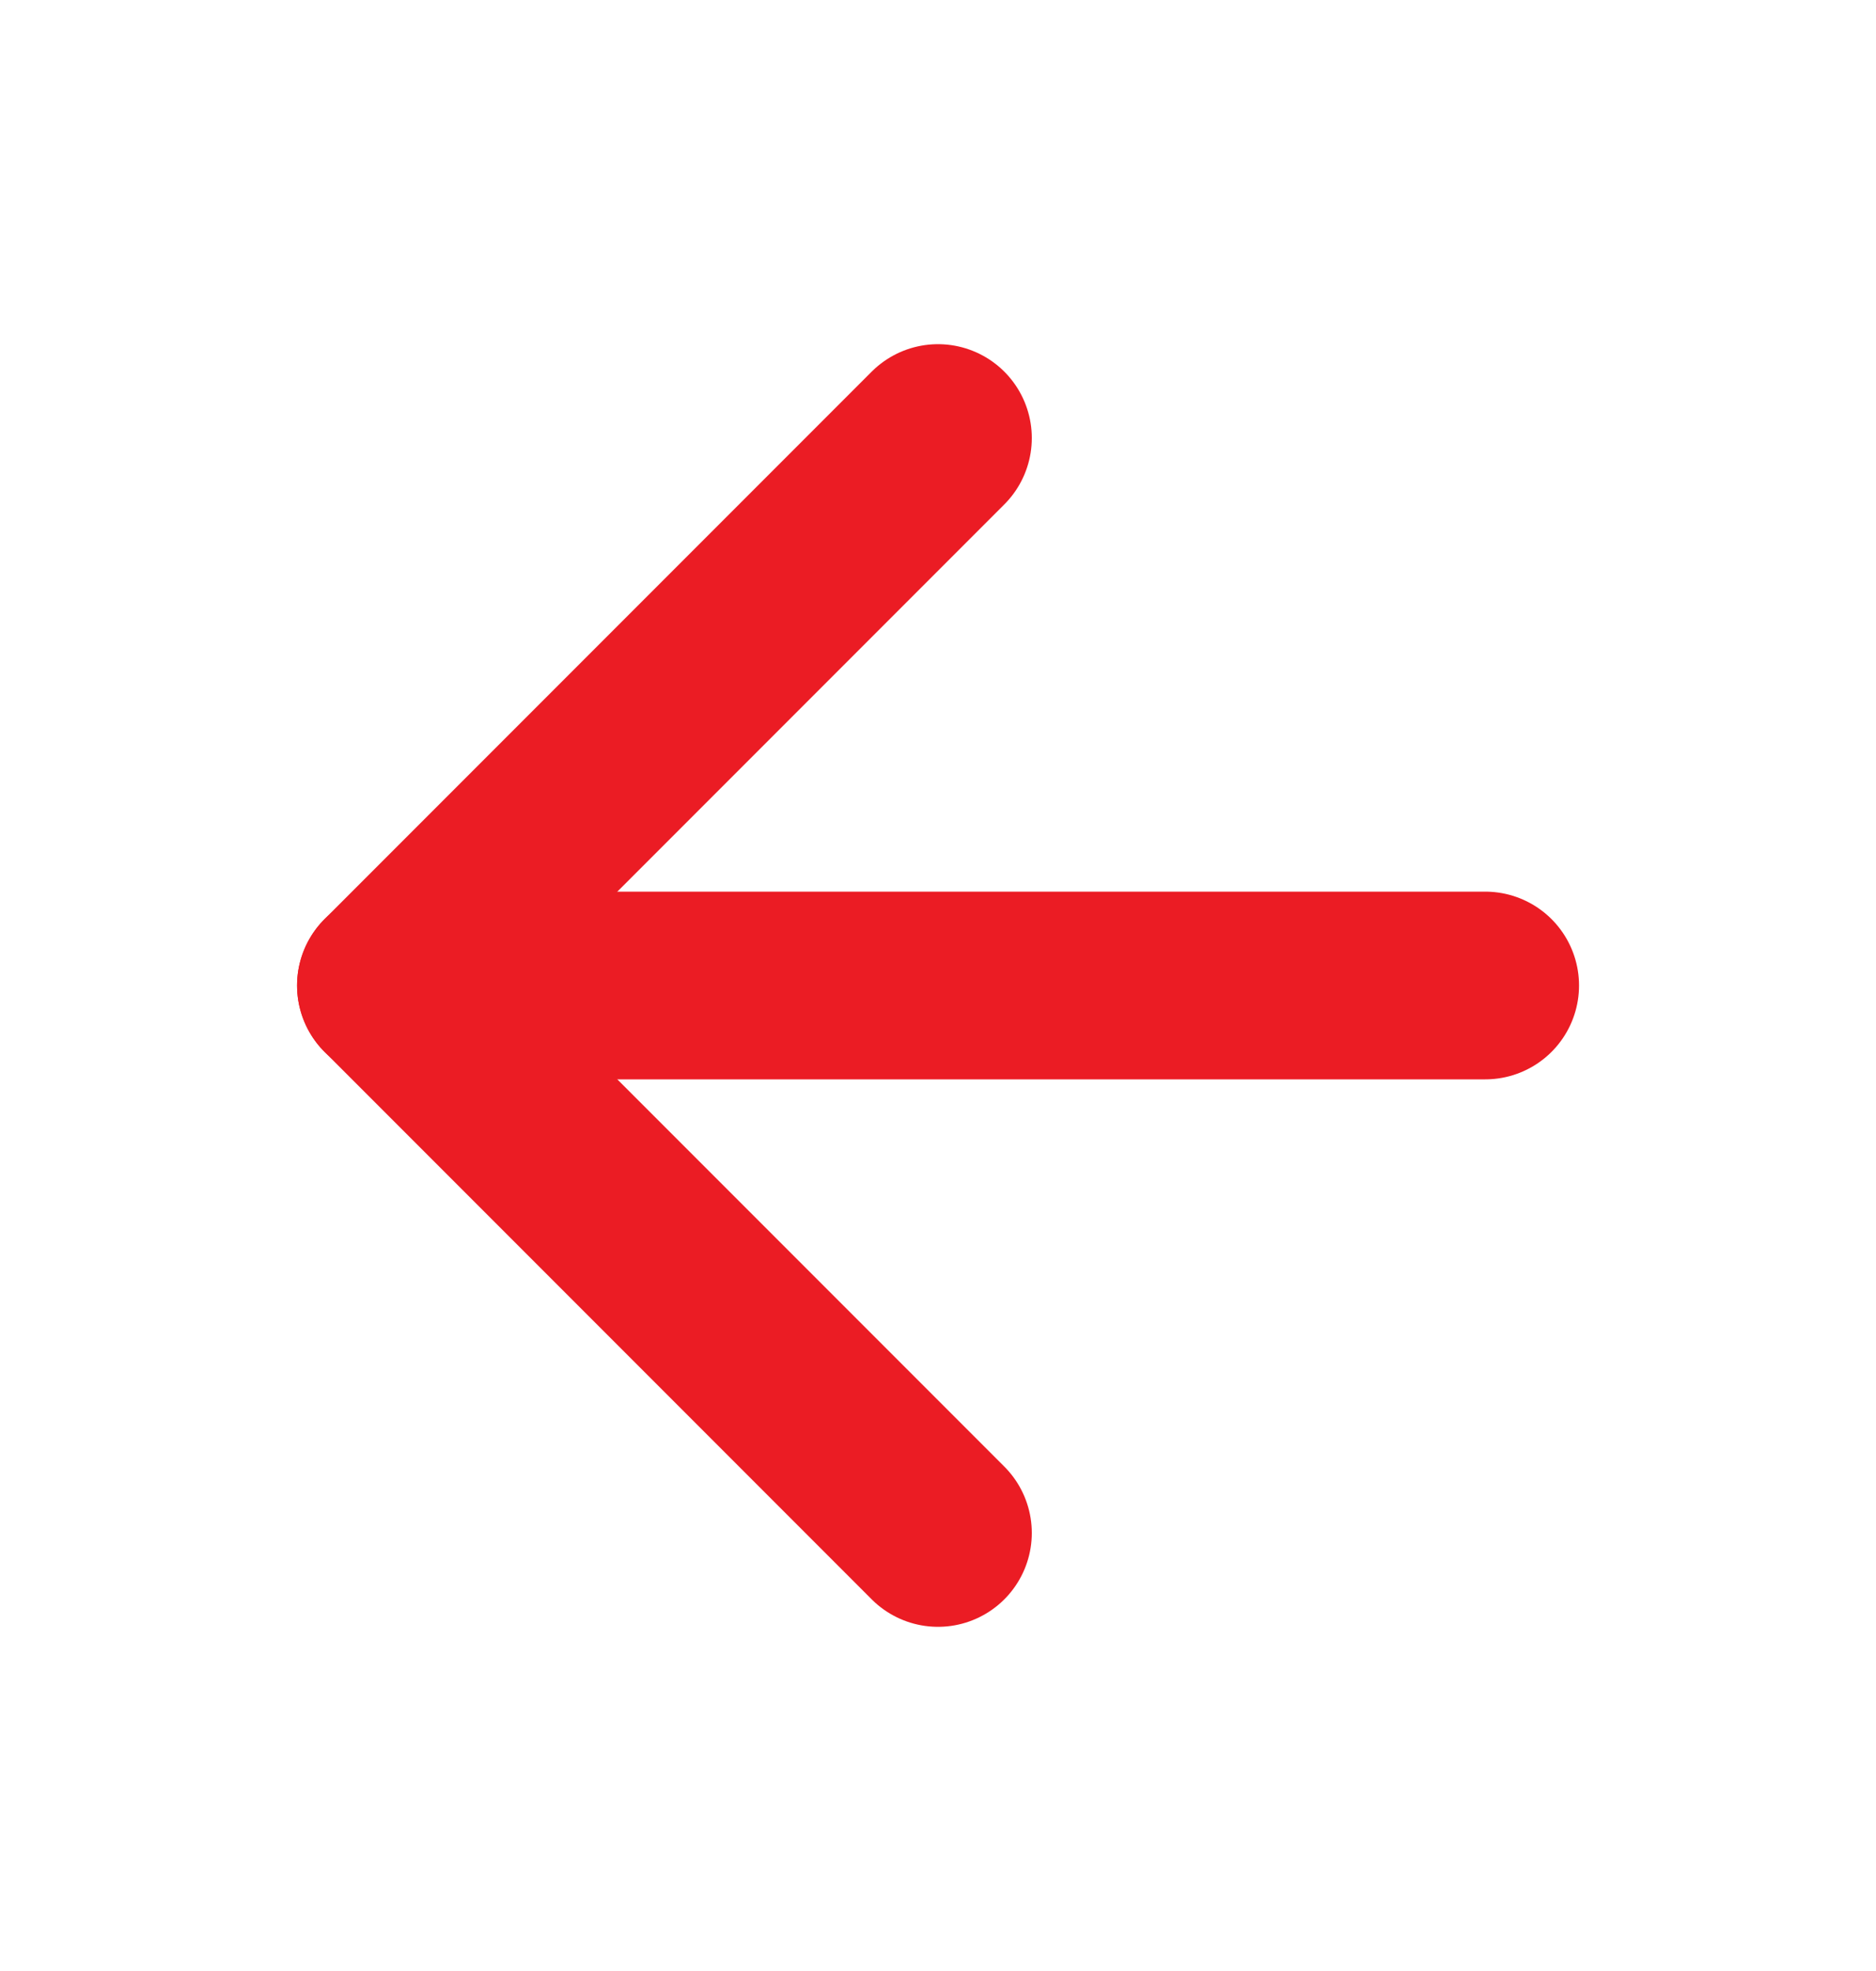 <svg width="20" height="21" viewBox="0 0 20 21" fill="none" xmlns="http://www.w3.org/2000/svg"><path d="M15.834 10.5H4.167" stroke="#EB1C24" stroke-width="2" stroke-linecap="round" stroke-linejoin="round"/><path d="M10 16.333L4.167 10.5L10 4.667" stroke="#EB1C24" stroke-width="2" stroke-linecap="round" stroke-linejoin="round"/></svg>